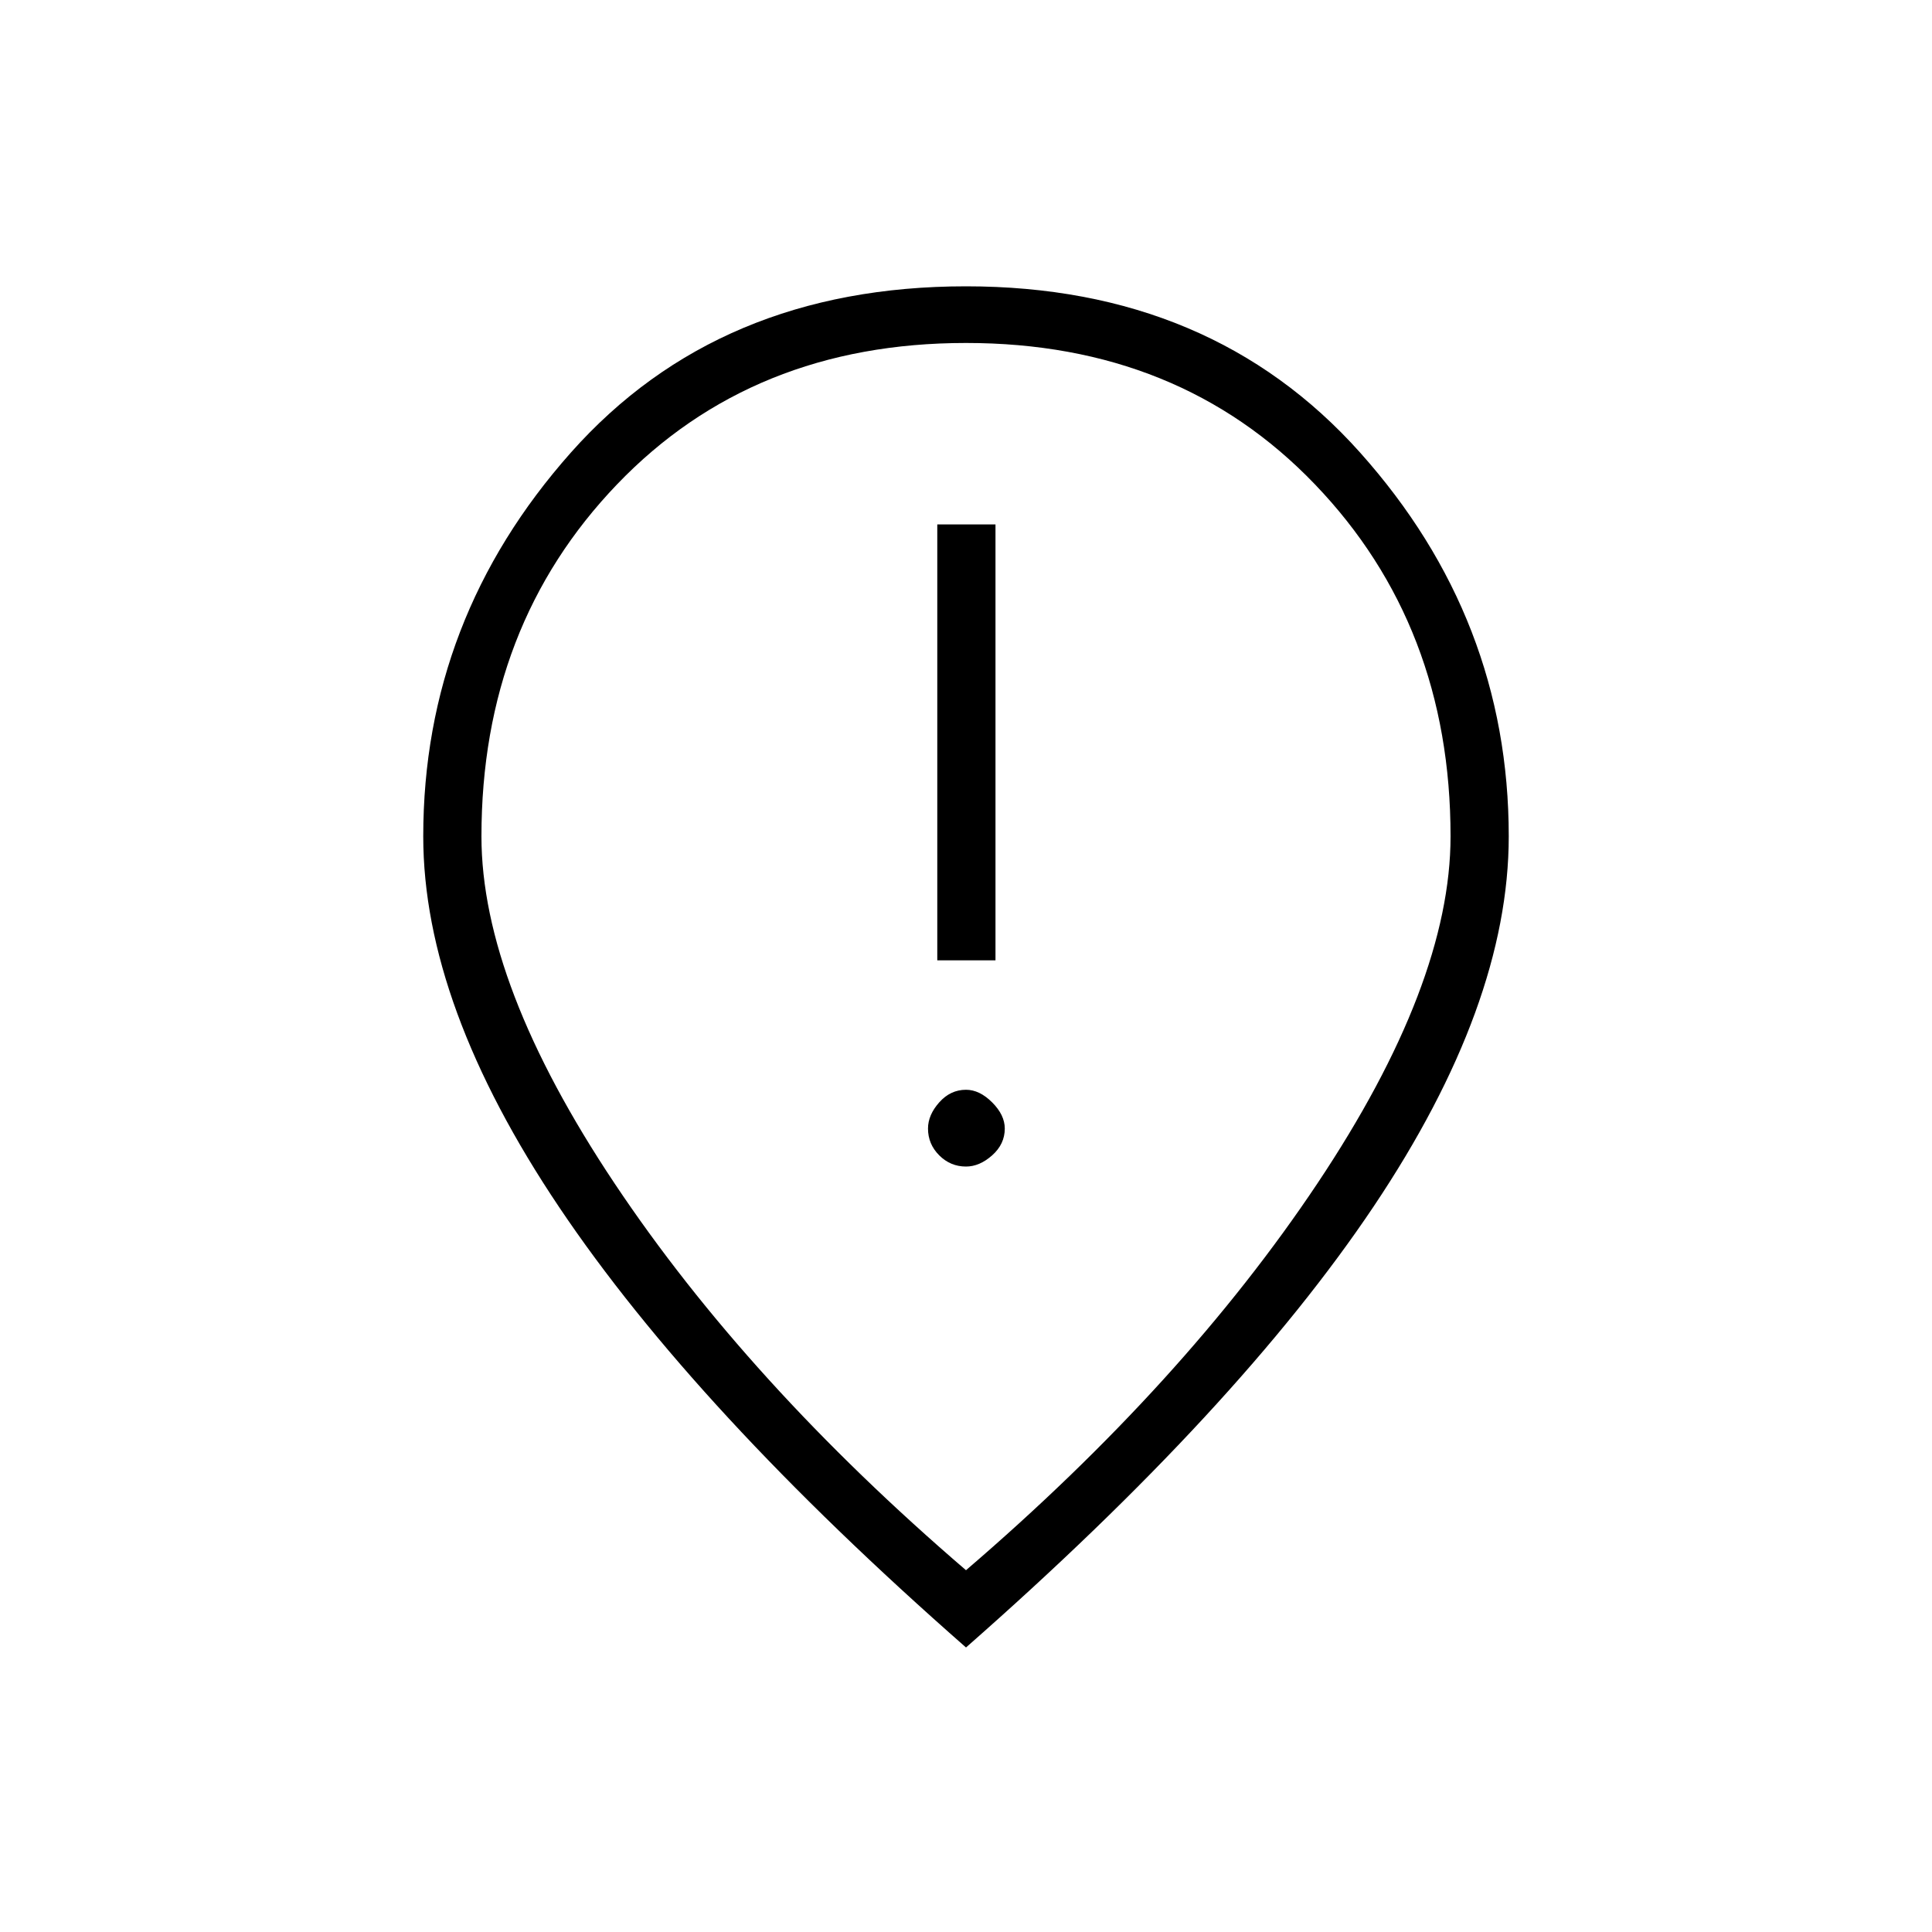 <svg xmlns="http://www.w3.org/2000/svg" height="20" viewBox="0 -960 960 960" width="20"><path d="M465.73-482.81h28.92v-216.61h-28.92v216.61ZM480-380.35q6.73 0 13-5.57 6.27-5.58 6.27-13.31 0-6.73-6.27-13t-13-6.27q-7.73 0-13.31 6.27-5.57 6.27-5.57 13 0 7.73 5.57 13.31 5.58 5.57 13.31 5.57Zm0 200.58q108.42-93.04 174.6-192.17 66.17-99.14 66.17-172.48 0-104.66-67.39-174.91Q586-789.58 480-789.58t-173.38 70.25q-67.39 70.25-67.39 174.91 0 73.34 66.17 172.48 66.18 99.13 174.6 192.17Zm0 38.39Q345.58-259.35 277.94-360.02q-67.63-100.67-67.63-184.4 0-108.08 73.36-190.7 73.37-82.61 196.33-82.61 121.96 0 195.83 82.61 73.86 82.62 73.86 190.7 0 83.73-67.13 183.9Q615.42-260.35 480-141.38Zm0-406Z"/></svg>